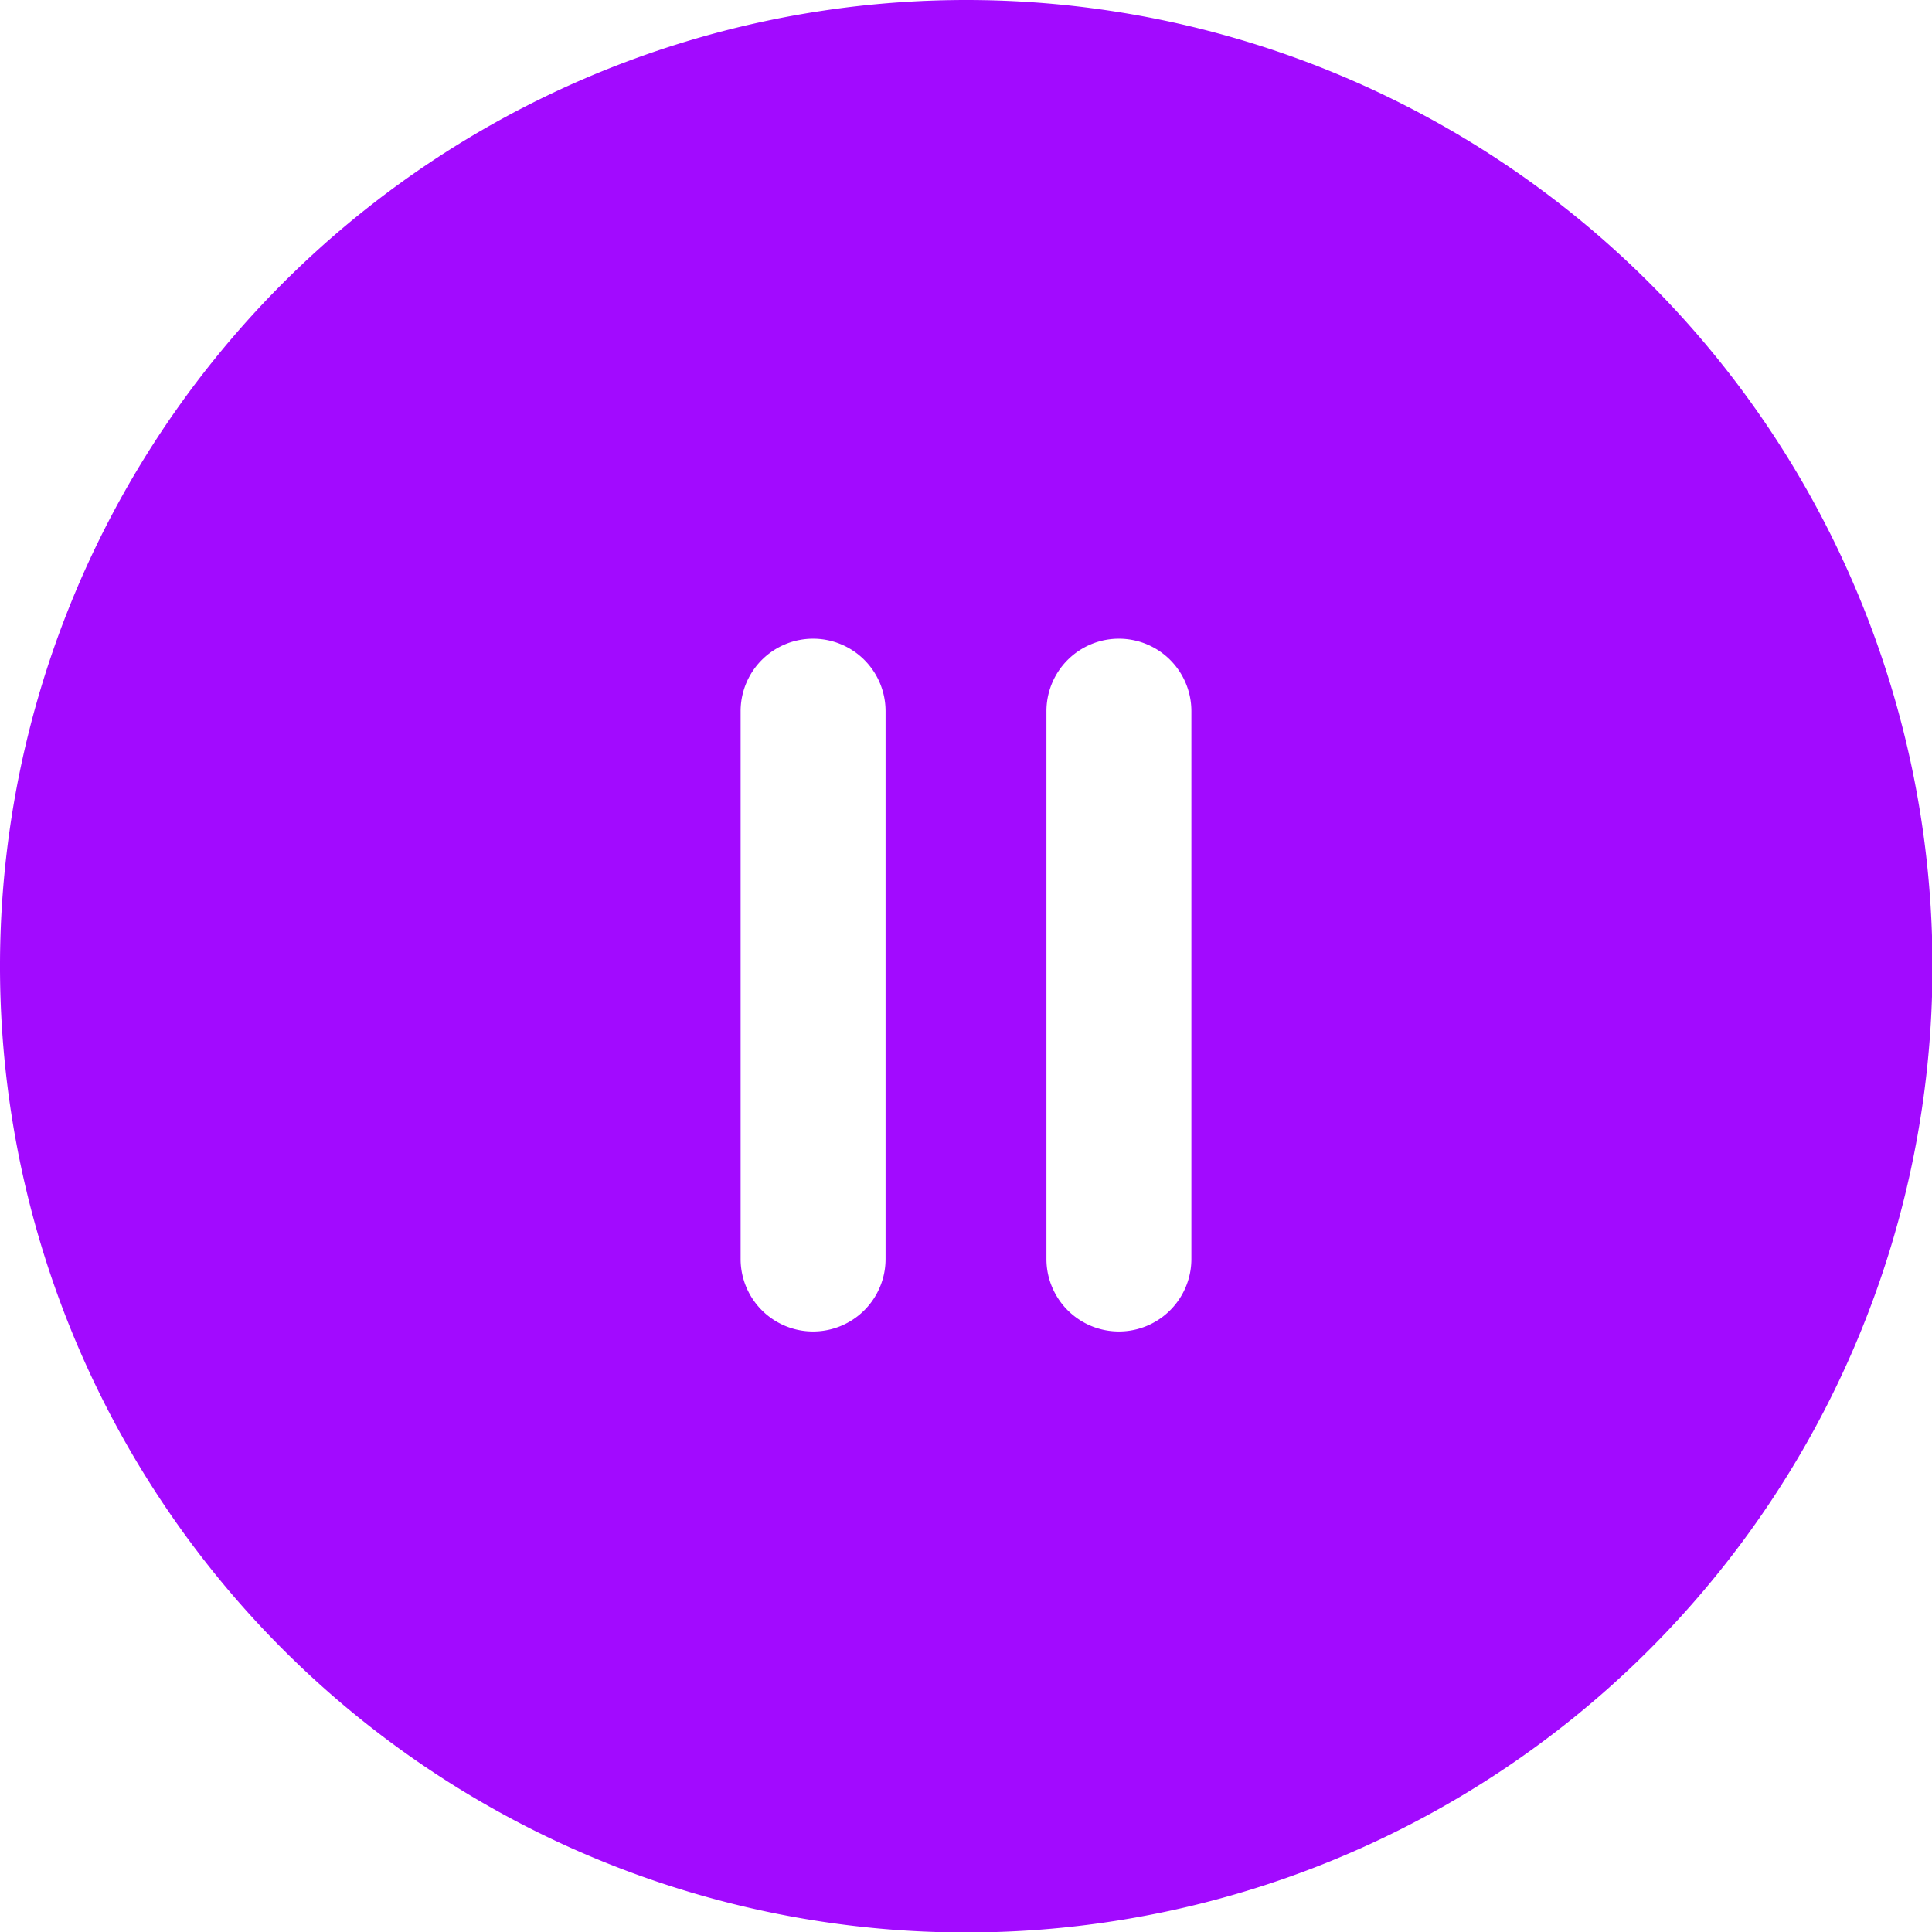 <svg id="Capa_1" data-name="Capa 1" xmlns="http://www.w3.org/2000/svg" viewBox="0 0 39.99 39.99"><defs><style>.cls-1{fill:#a20aff;}</style></defs><path class="cls-1" d="M20,0A20,20,0,1,0,40,20,20,20,0,0,0,20,0ZM18.33,26.06a1.5,1.5,0,0,1-3,0V14.72a1.5,1.5,0,1,1,3,0Zm6.33,0a1.5,1.5,0,0,1-3,0V14.72a1.5,1.5,0,0,1,3,0Z" transform="translate(0 0)"/></svg>